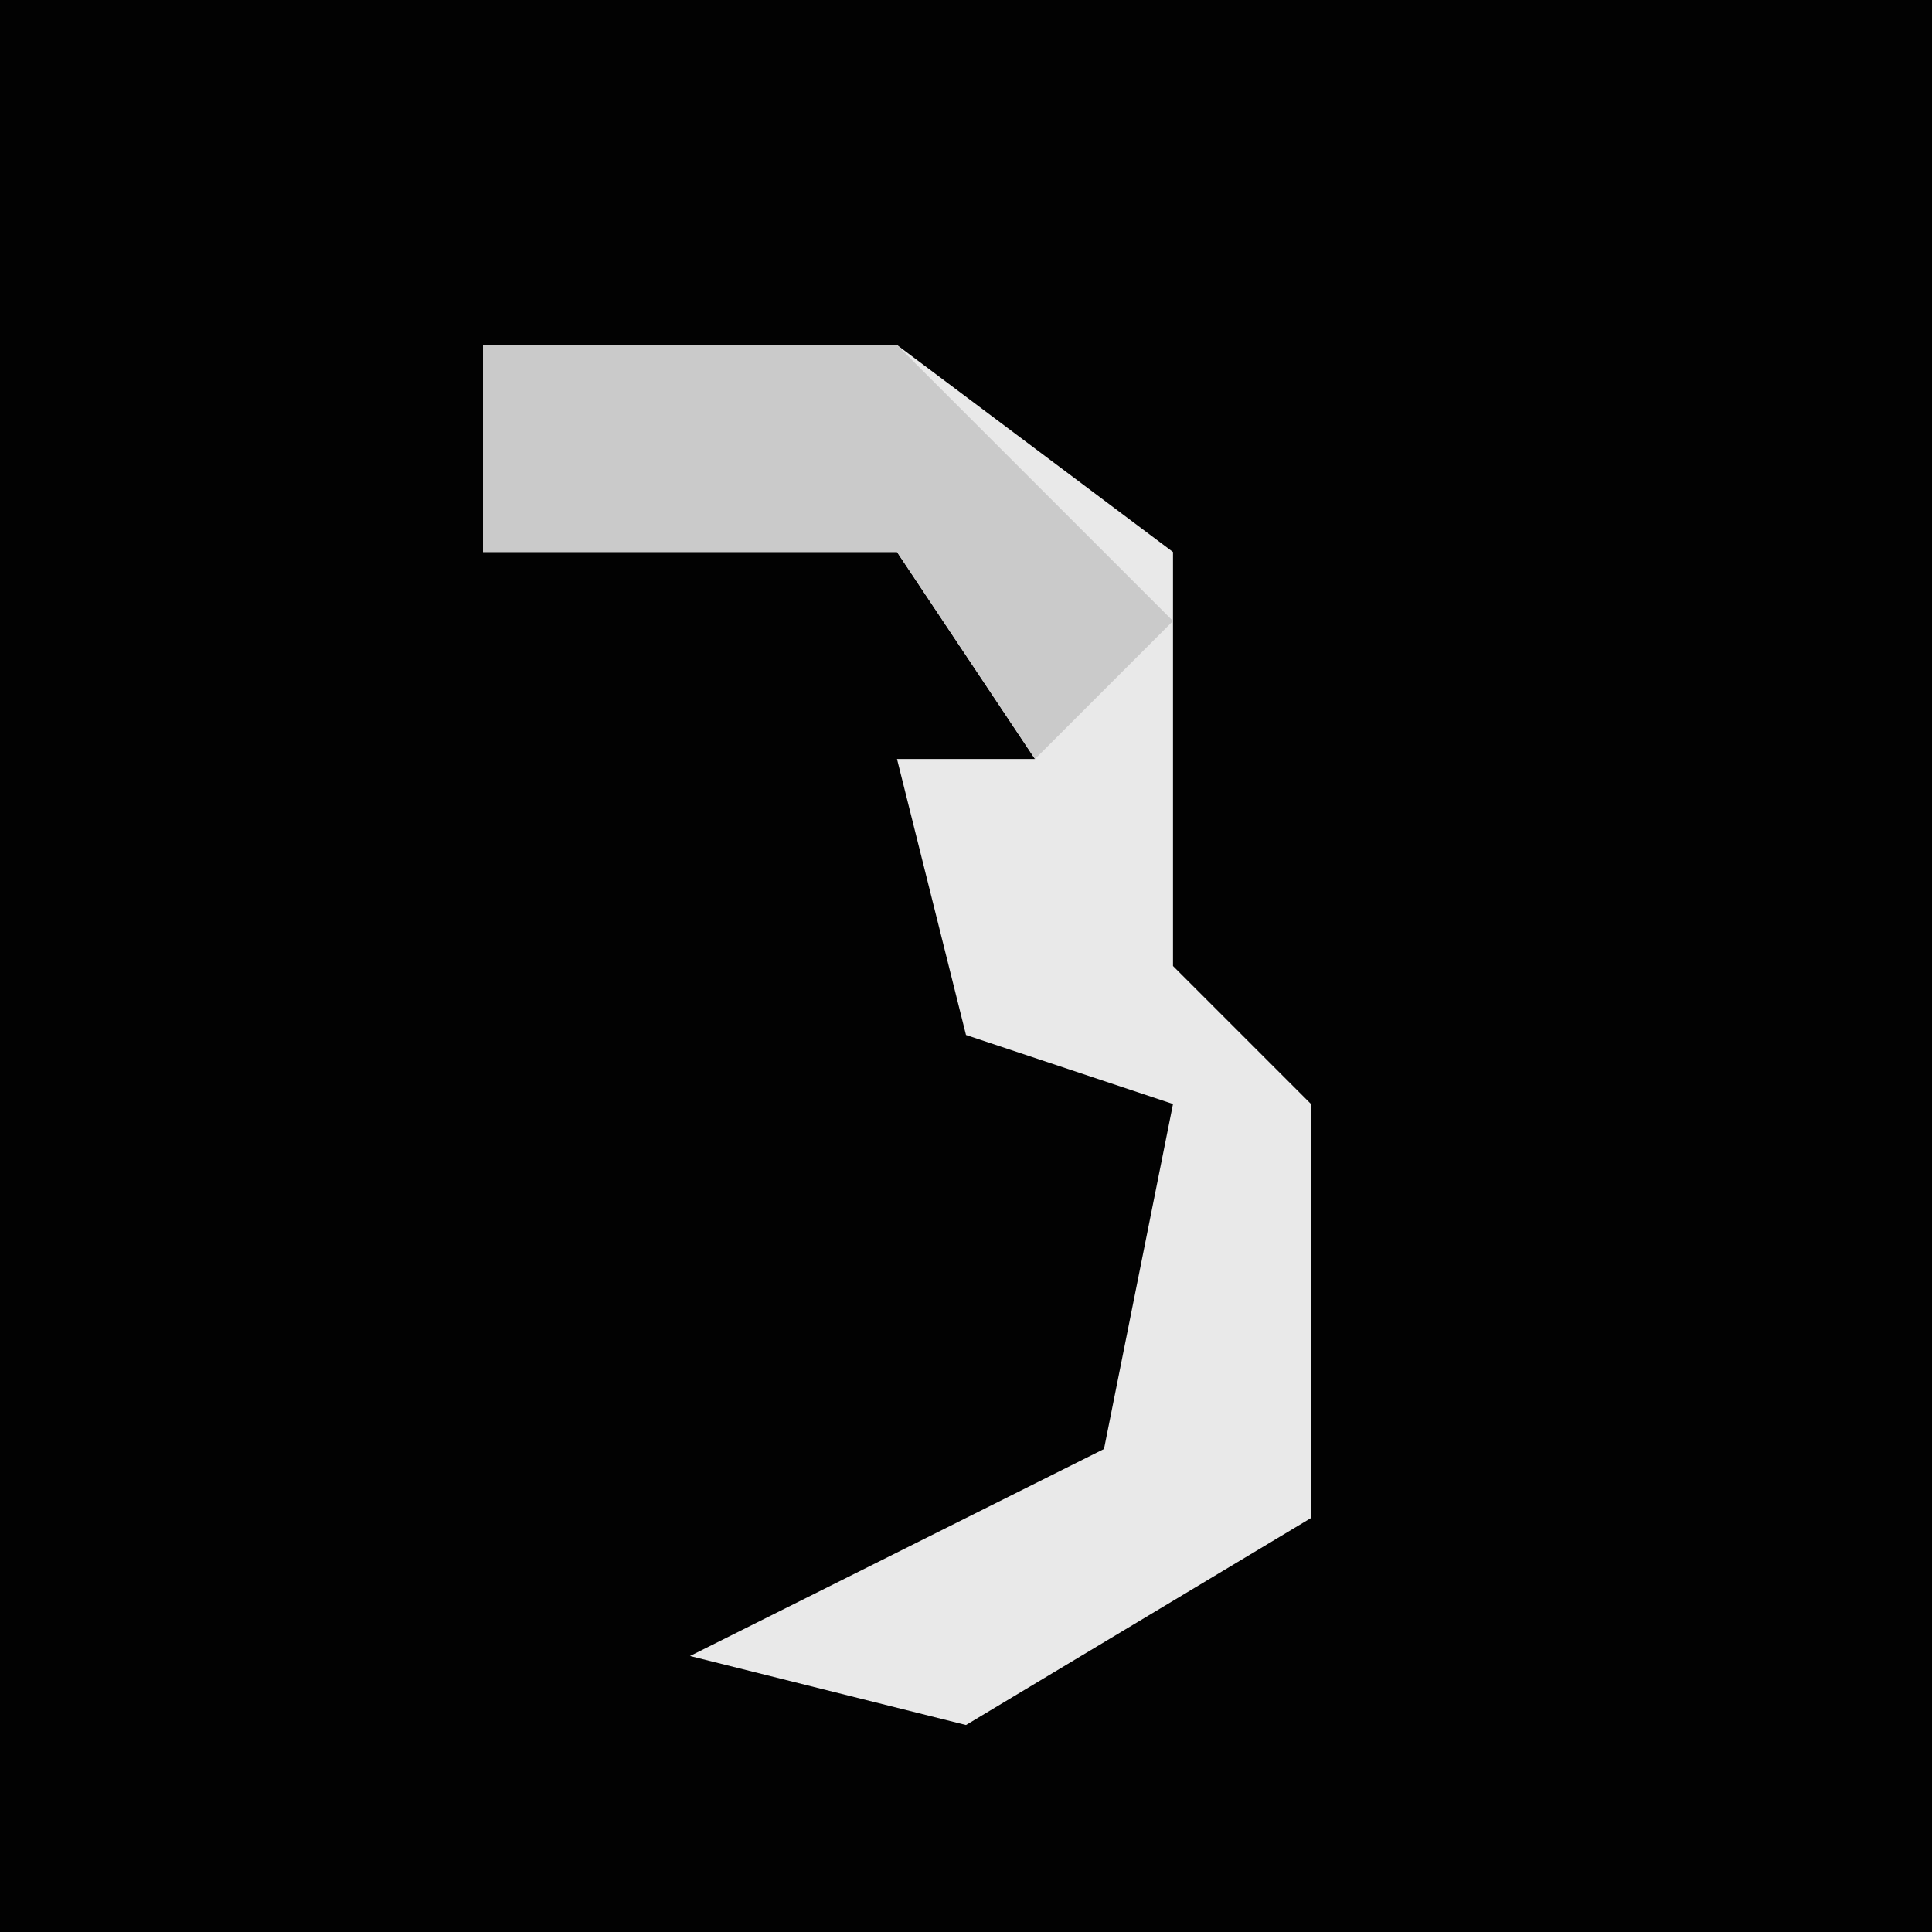 <?xml version="1.0" encoding="UTF-8"?>
<svg version="1.1" xmlns="http://www.w3.org/2000/svg" width="28" height="28">
<path d="M0,0 L28,0 L28,28 L0,28 Z " fill="#020202" transform="translate(0,0)"/>
<path d="M0,0 L6,0 L10,3 L10,9 L12,11 L12,17 L7,20 L3,19 L9,16 L10,11 L7,10 L6,6 L8,6 L6,3 L0,3 Z " fill="#E9E9E9" transform="translate(7,5)"/>
<path d="M0,0 L6,0 L10,4 L8,6 L6,3 L0,3 Z " fill="#CACACA" transform="translate(7,5)"/>
</svg>
